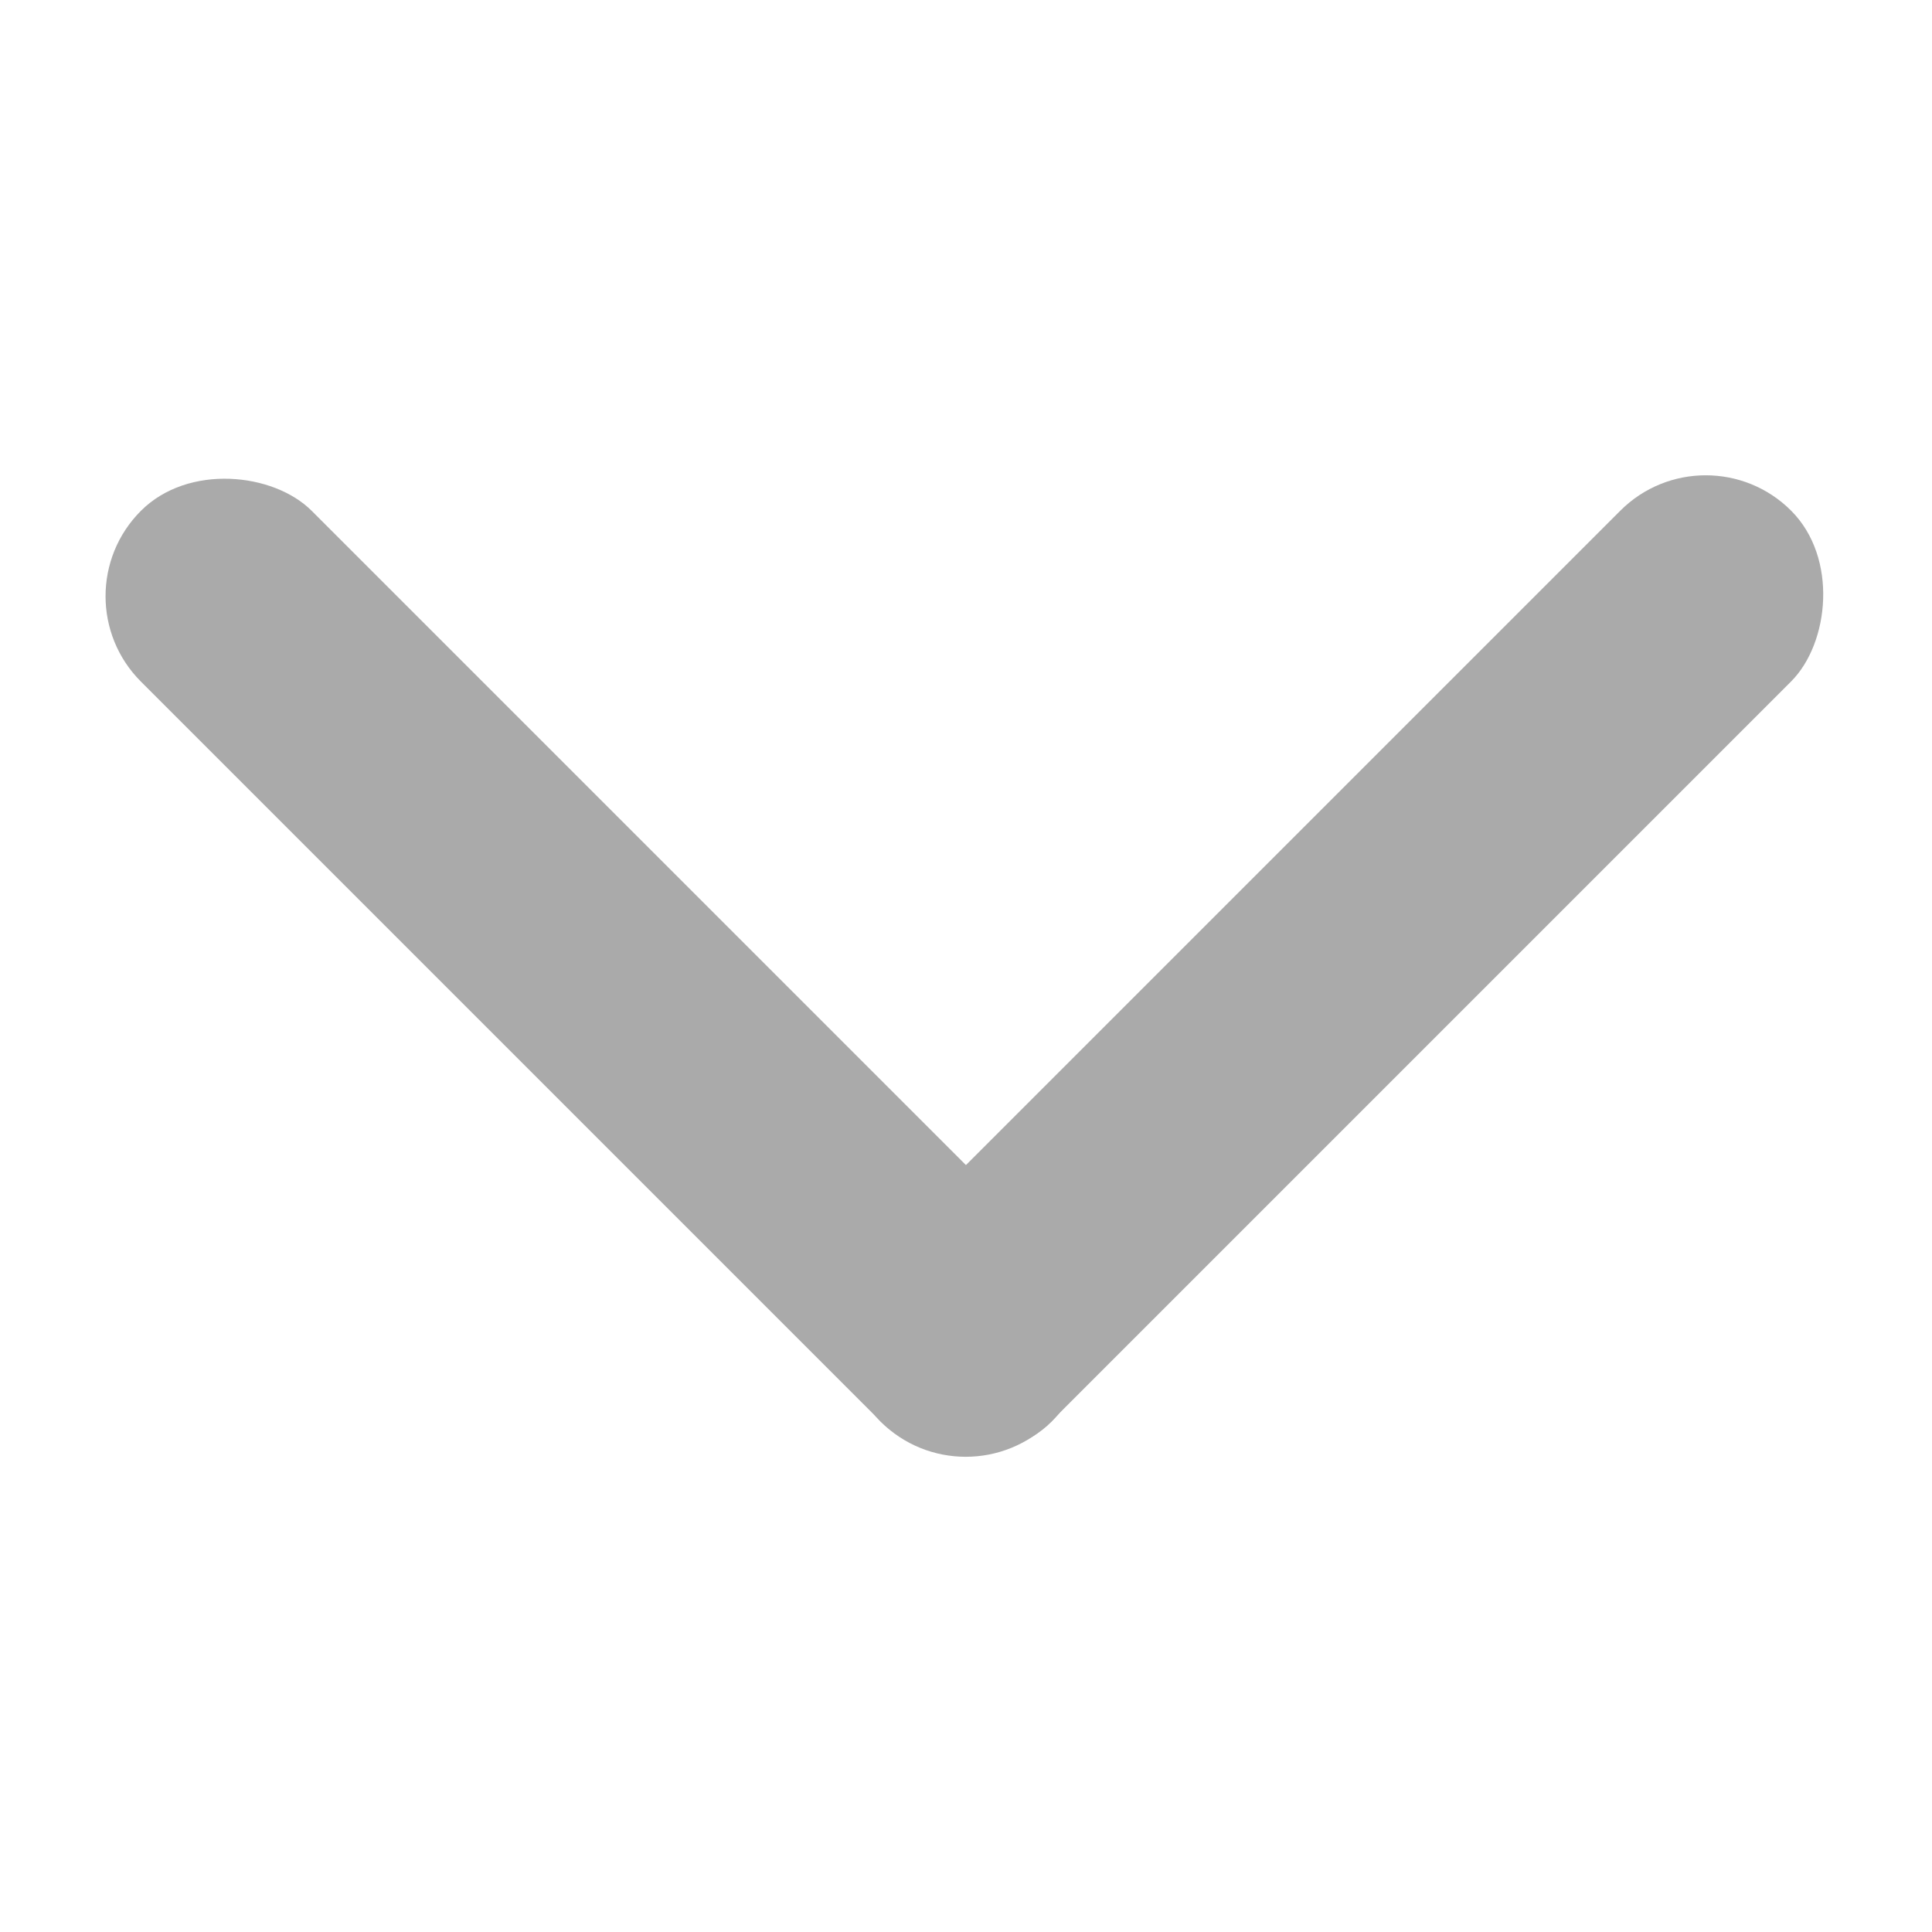 <svg xmlns="http://www.w3.org/2000/svg" width="12" height="12" viewBox="0 0 12 12">
    <g data-name="btn_arrow/12">
        <g data-name="그룹 11566" transform="translate(-7737.862 4151.349)">
            <rect data-name="사각형 4364" width="1.5" height="8" rx=".75" transform="rotate(-45 -1137.548 -11414.665)" style="fill:#aaa"/>
            <rect data-name="사각형 5083" width="1.5" height="8" rx=".75" transform="rotate(-135 3014.096 -3674.801)" style="fill:#aaa"/>
        </g>
        <path data-name="사각형 5084" style="fill:none" d="M0 0h12v12H0z"/>
    </g>
</svg>
